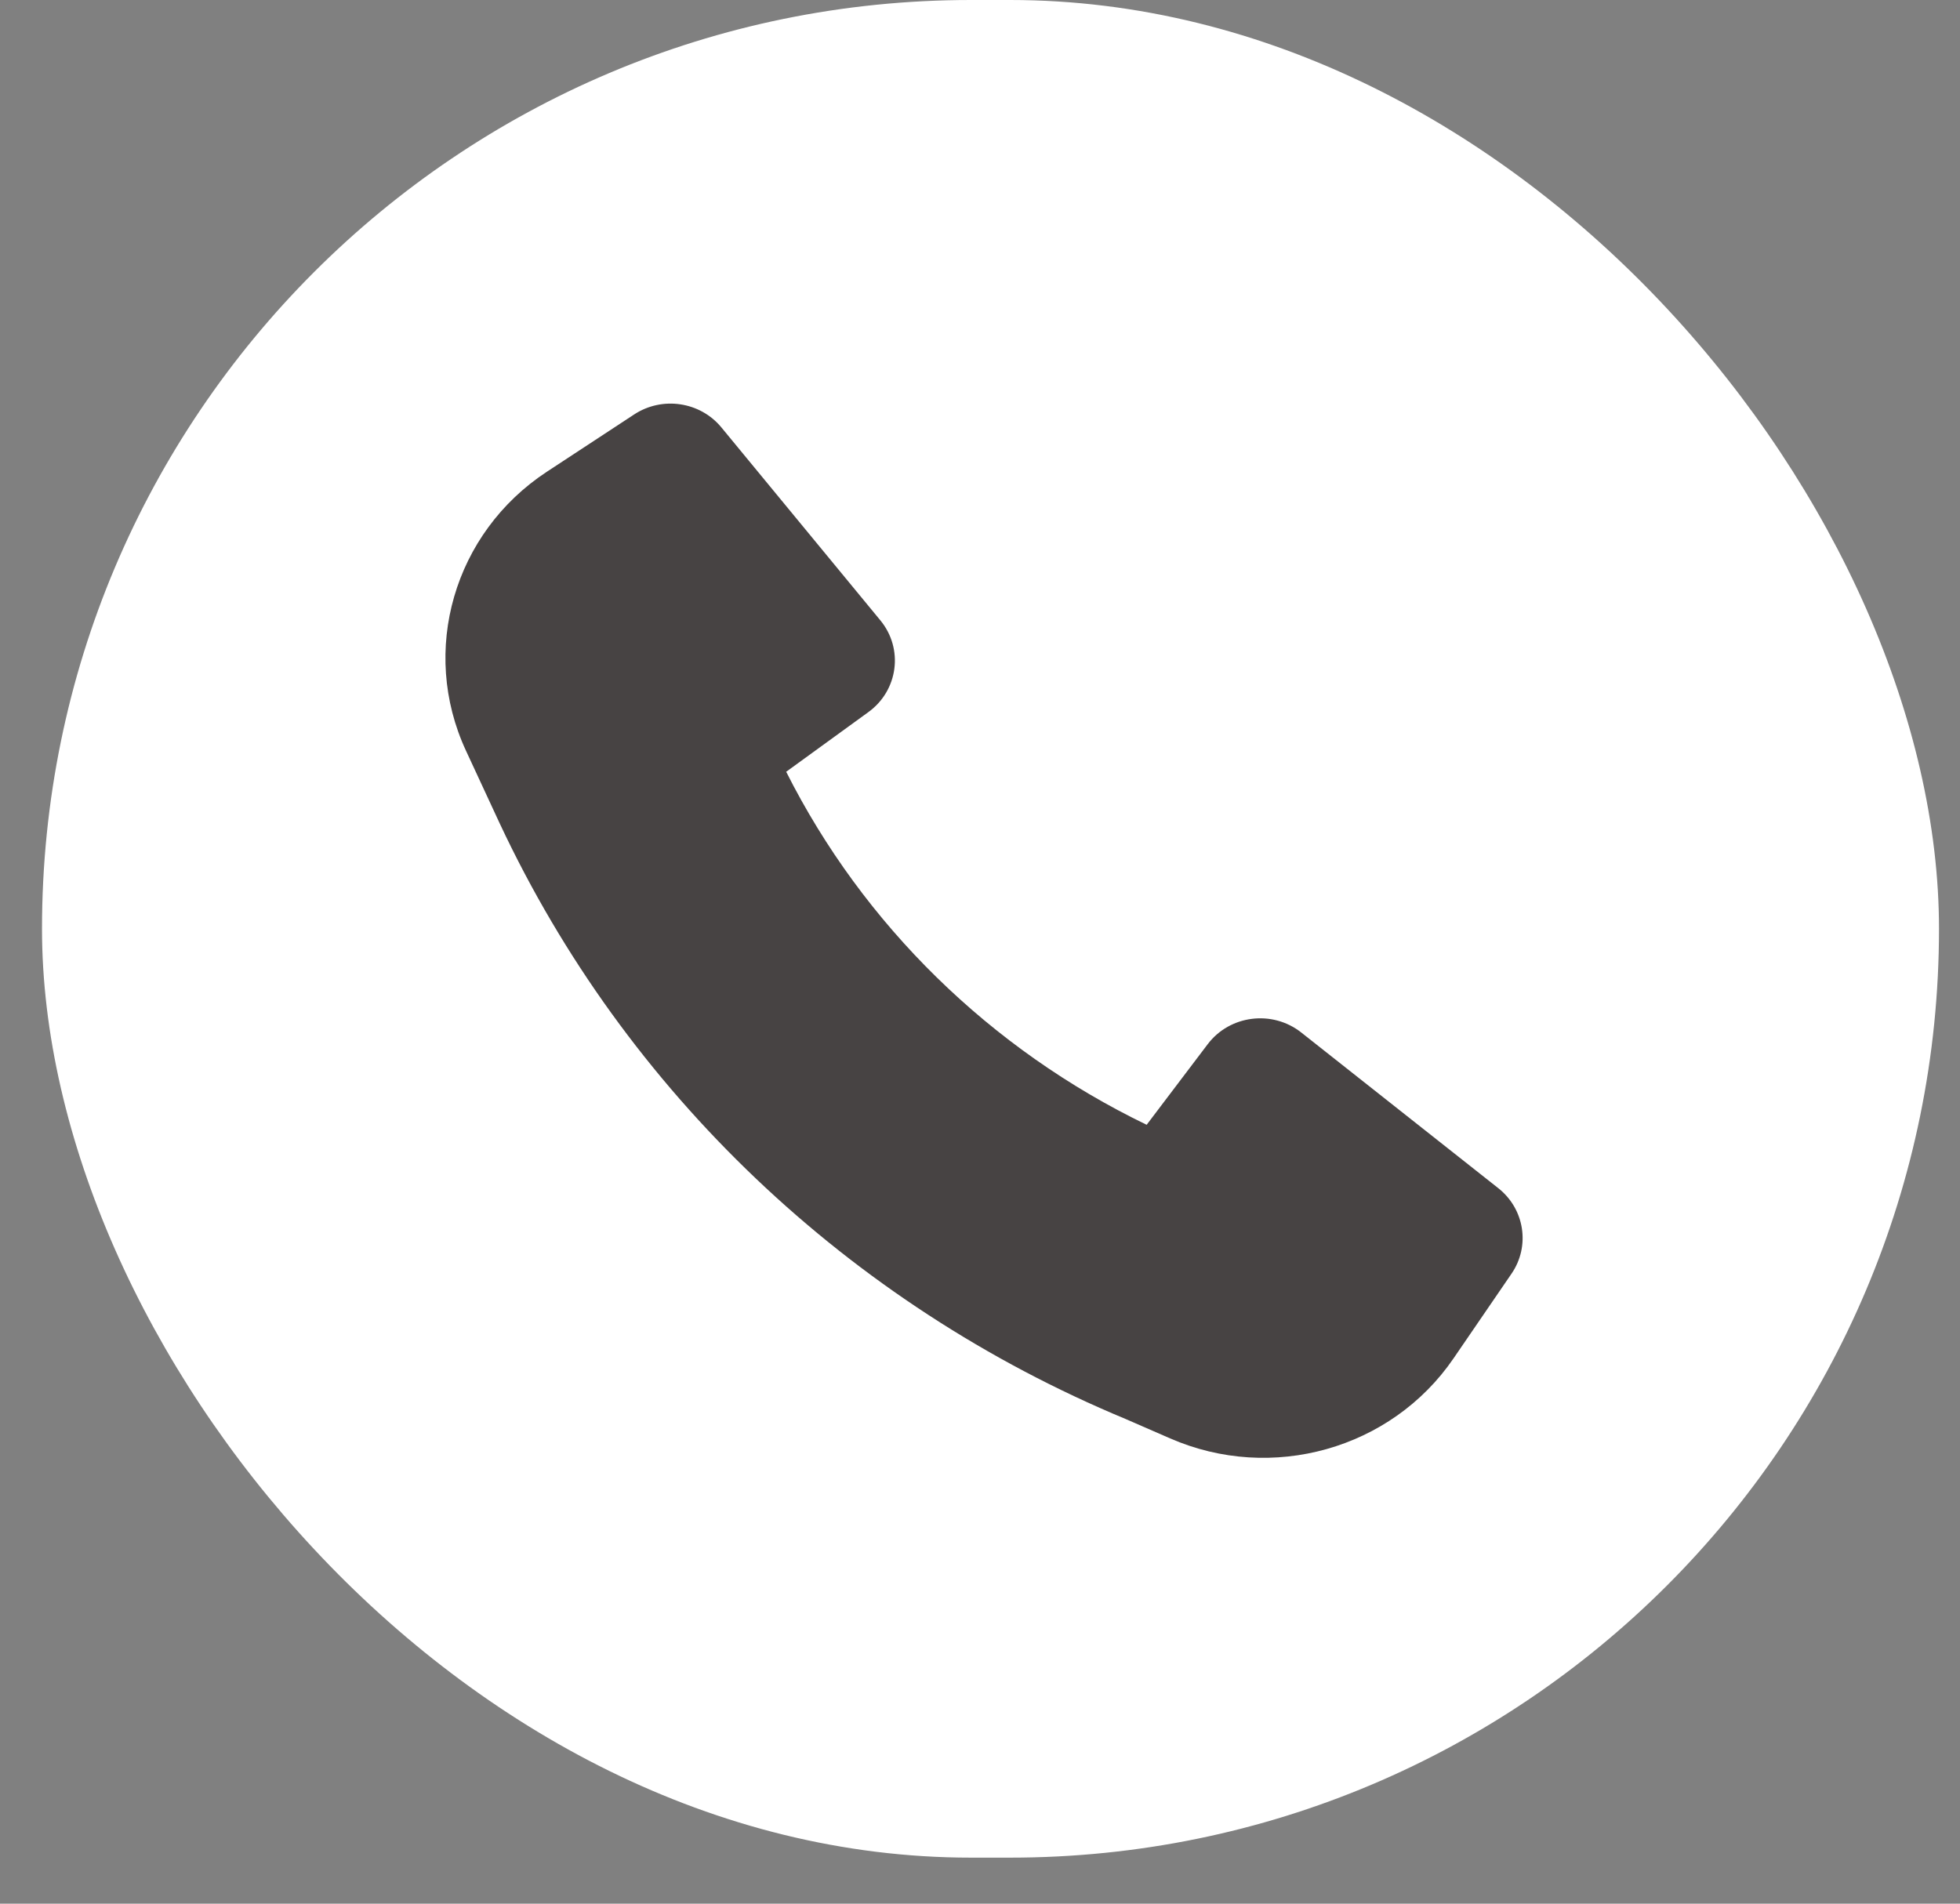 <svg width="35" height="34" viewBox="0 0 35 34" fill="none" xmlns="http://www.w3.org/2000/svg">
<rect x="0" y="0" width="35" height="34" fill="#808080" stroke="none"/>
<rect x="0.75" y="-0" width="33.875" height="33.178" rx="16.589" fill="white"/>
<path d="M8.927 14.714C11.166 19.489 15.149 23.286 20.101 25.344L20.895 25.69C22.711 26.483 24.846 25.881 25.954 24.264L26.991 22.749C27.329 22.257 27.226 21.593 26.755 21.221L23.237 18.441C22.72 18.033 21.96 18.128 21.565 18.651L20.476 20.089C17.684 18.74 15.416 16.519 14.039 13.784L15.507 12.718C16.041 12.331 16.138 11.586 15.721 11.08L12.883 7.635C12.503 7.173 11.826 7.072 11.323 7.403L9.766 8.425C8.105 9.516 7.493 11.624 8.321 13.408L8.926 14.712L8.927 14.714Z" fill="#474343"/>
</svg>
